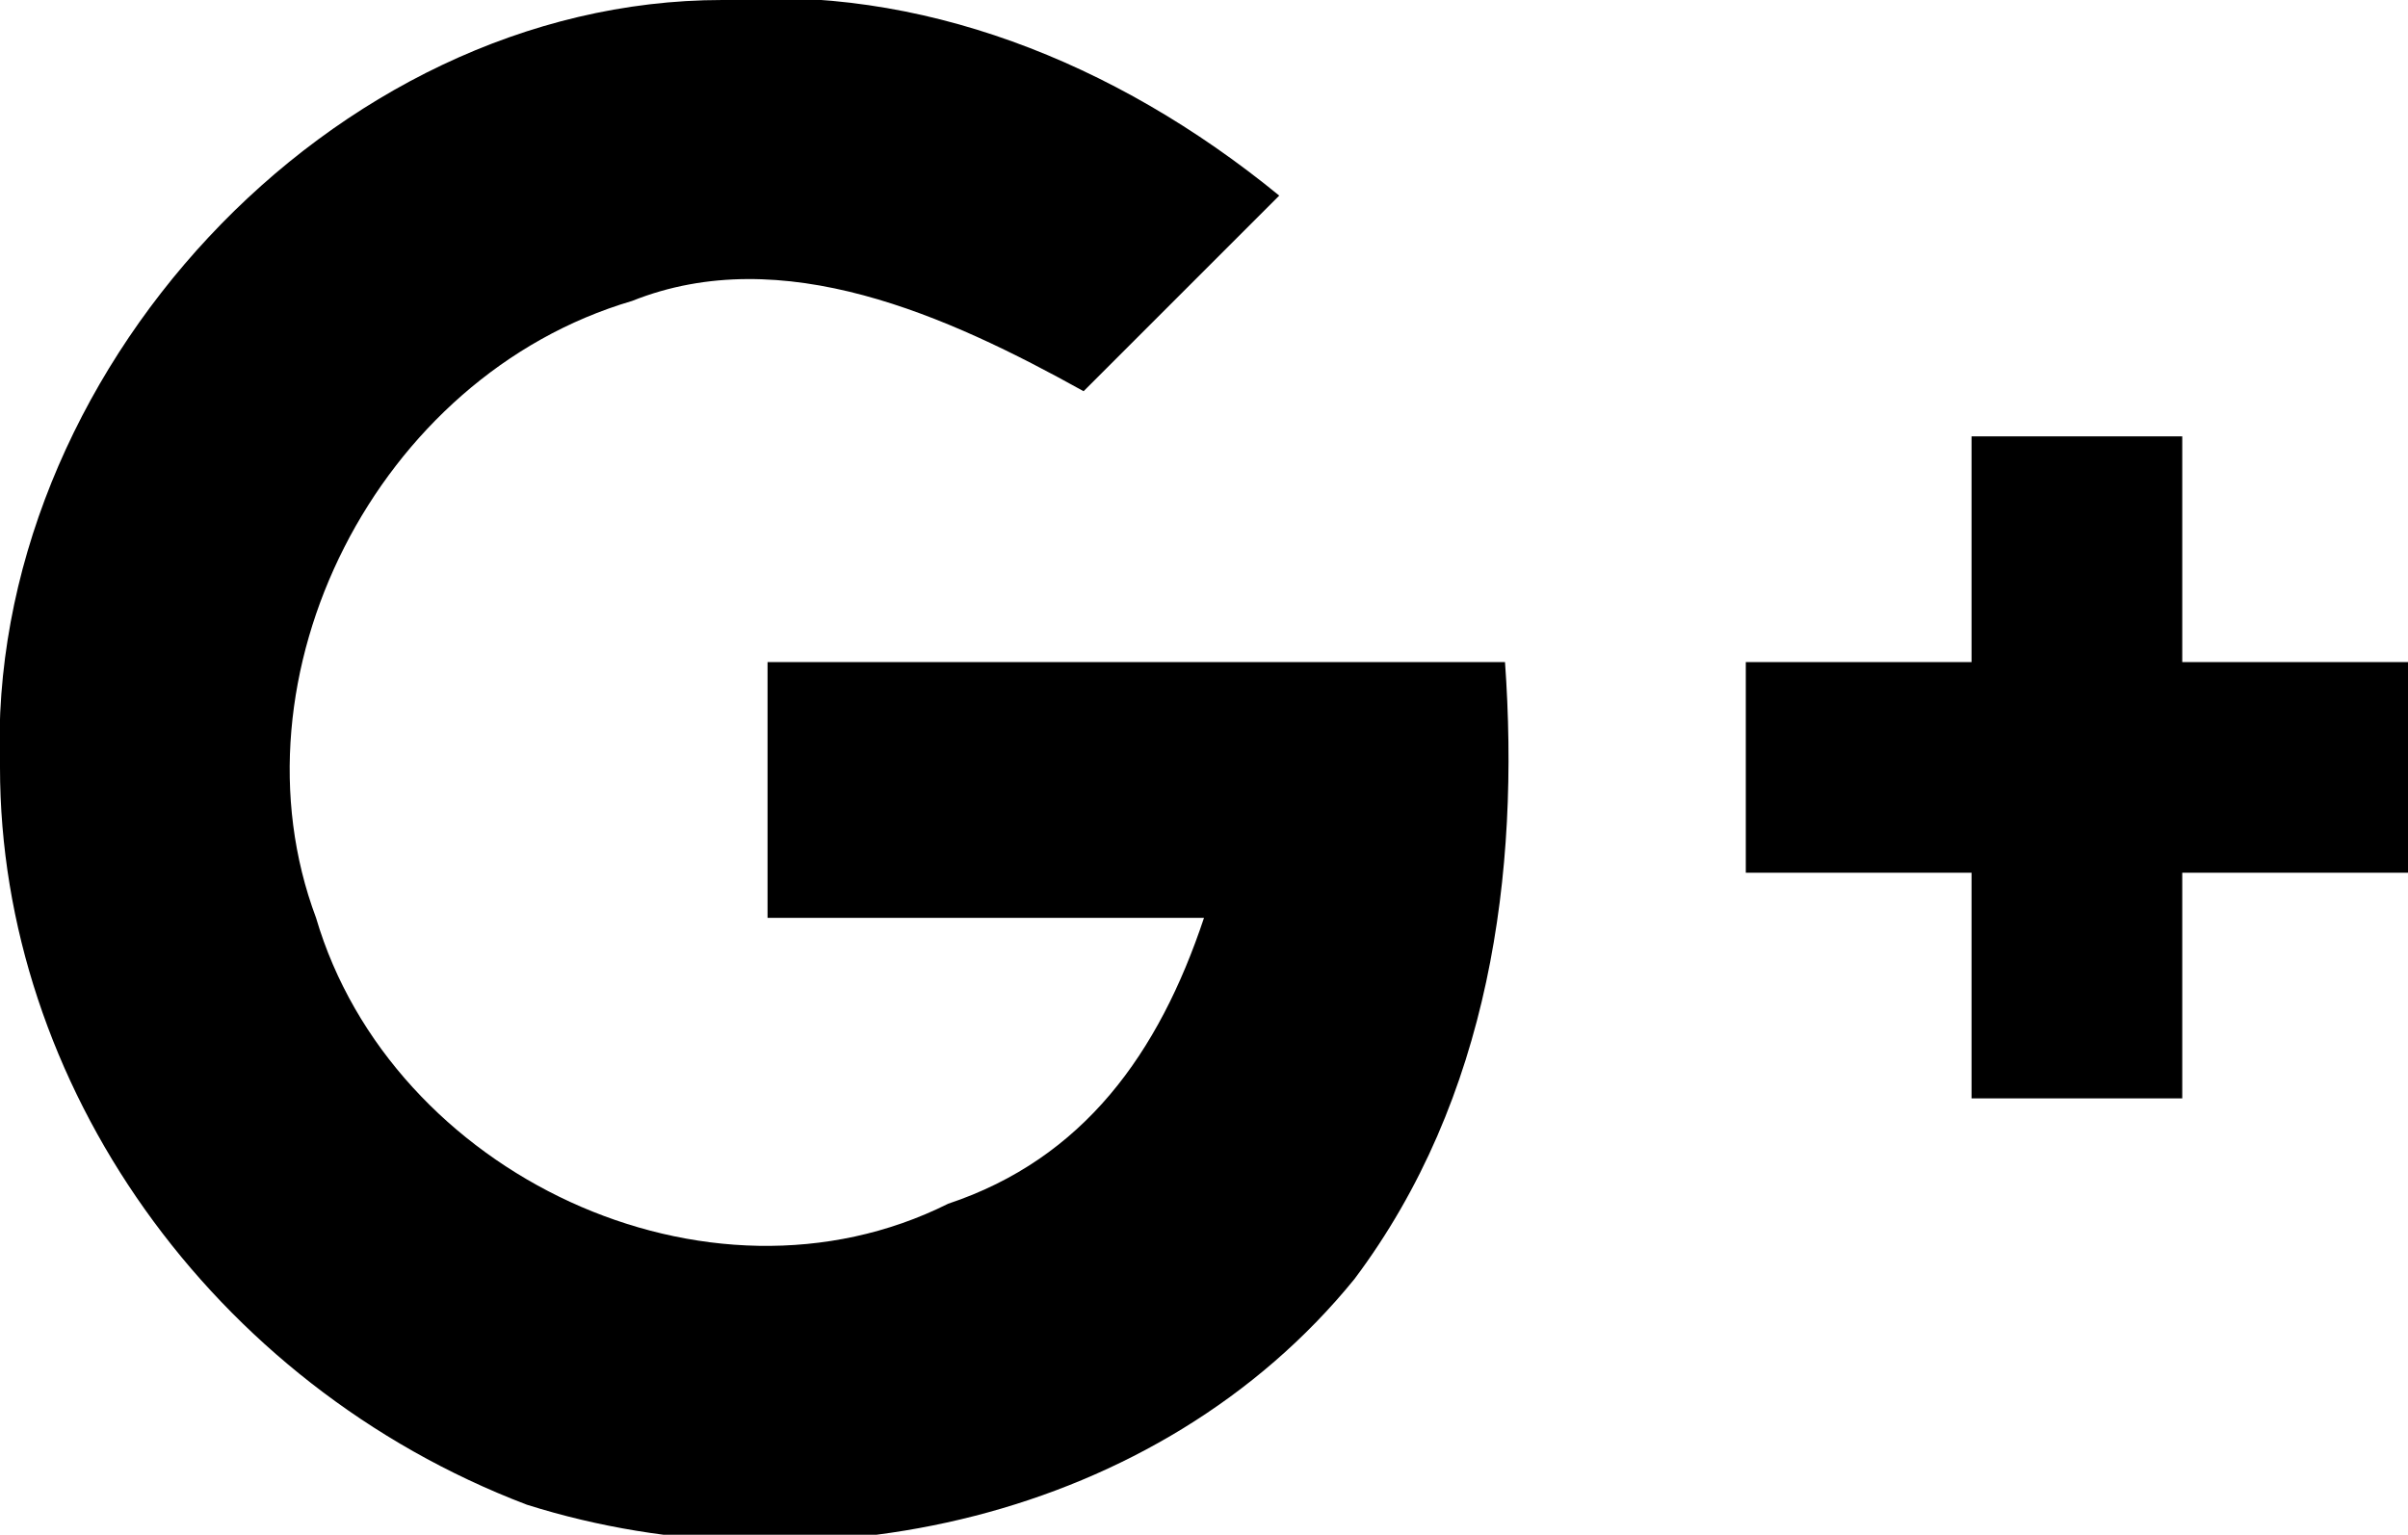 <!-- Generator: Adobe Illustrator 19.1.0, SVG Export Plug-In  -->
<svg version="1.1"
	 xmlns="http://www.w3.org/2000/svg" xmlns:xlink="http://www.w3.org/1999/xlink" xmlns:a="http://ns.adobe.com/AdobeSVGViewerExtensions/3.0/"
	 x="0px" y="0px" width="16px" height="10.2px" viewBox="0 0 16 10.2" enable-background="new 0 0 16 10.2" xml:space="preserve">
<defs>
</defs>
<g>
	<path d="M0,5.1C-0.1,2.5,2.2,0,4.8,0c1.3-0.1,2.6,0.4,3.7,1.3C8.1,1.7,7.6,2.2,7.2,2.6c-0.9-0.5-2-1-3-0.6
		C2.5,2.5,1.5,4.5,2.1,6.1c0.5,1.7,2.6,2.7,4.2,1.9C7.2,7.7,7.7,7,8,6.1c-1,0-1.9,0-2.9,0c0-0.6,0-1.2,0-1.7c1.6,0,3.2,0,4.9,0
		c0.1,1.4-0.1,2.9-1,4.1c-1.3,1.6-3.6,2.1-5.5,1.5C1.4,9.2,0,7.2,0,5.1z"/>
	<path d="M13.1,2.9c0.5,0,1,0,1.4,0c0,0.5,0,1,0,1.5c0.5,0,1,0,1.5,0c0,0.5,0,1,0,1.4c-0.5,0-1,0-1.5,0
		c0,0.5,0,1,0,1.5c-0.5,0-1,0-1.4,0c0-0.5,0-1,0-1.5c-0.5,0-1,0-1.5,0c0-0.5,0-1,0-1.4c0.5,0,1,0,1.5,0C13.1,3.9,13.1,3.4,13.1,2.9z
		"/>
</g>
</svg>
